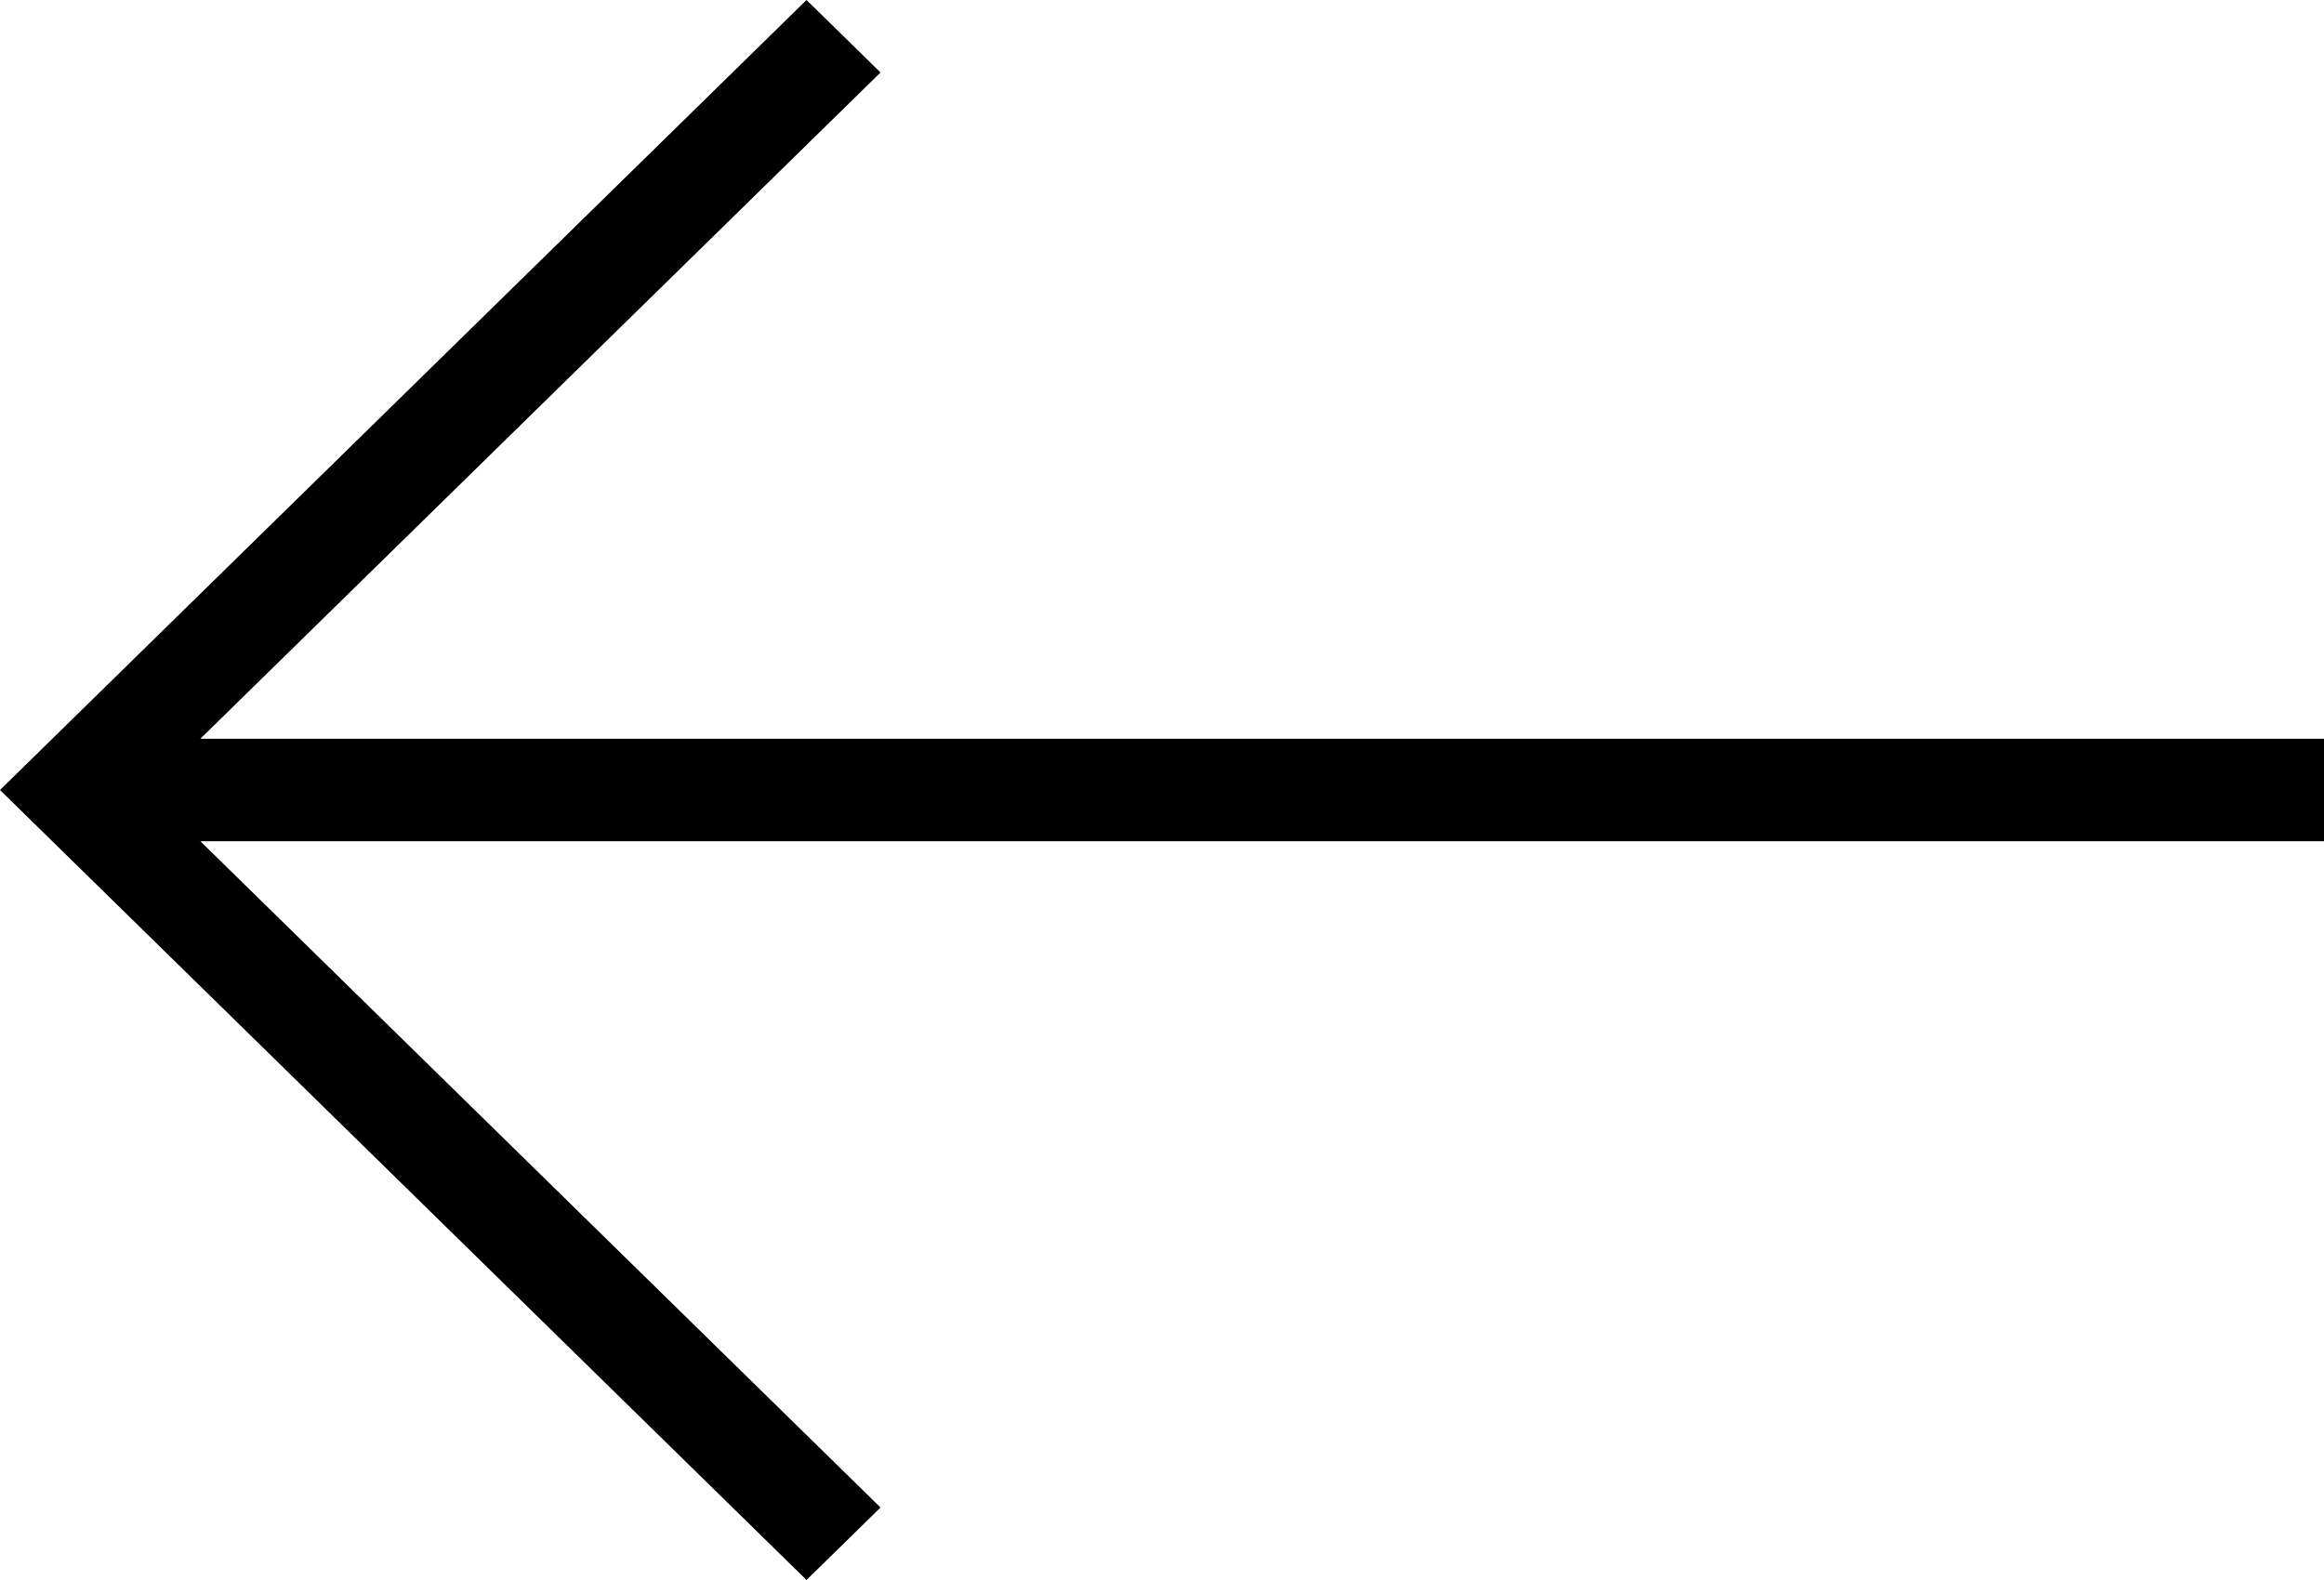 <svg width="25" height="17" viewBox="0 0 25 17" fill="none" xmlns="http://www.w3.org/2000/svg">
<path fill-rule="evenodd" clip-rule="evenodd" d="M8.278 16.61L8.676 17L9.472 16.22L9.074 15.83L2.155 9.051L25 9.051L25 7.949L2.155 7.949L9.074 1.17L9.472 0.78L8.676 -1.42705e-06L8.278 0.39L0.398 8.11L7.43094e-07 8.5L0.398 8.89L8.278 16.61Z" fill="black"/>
</svg>
